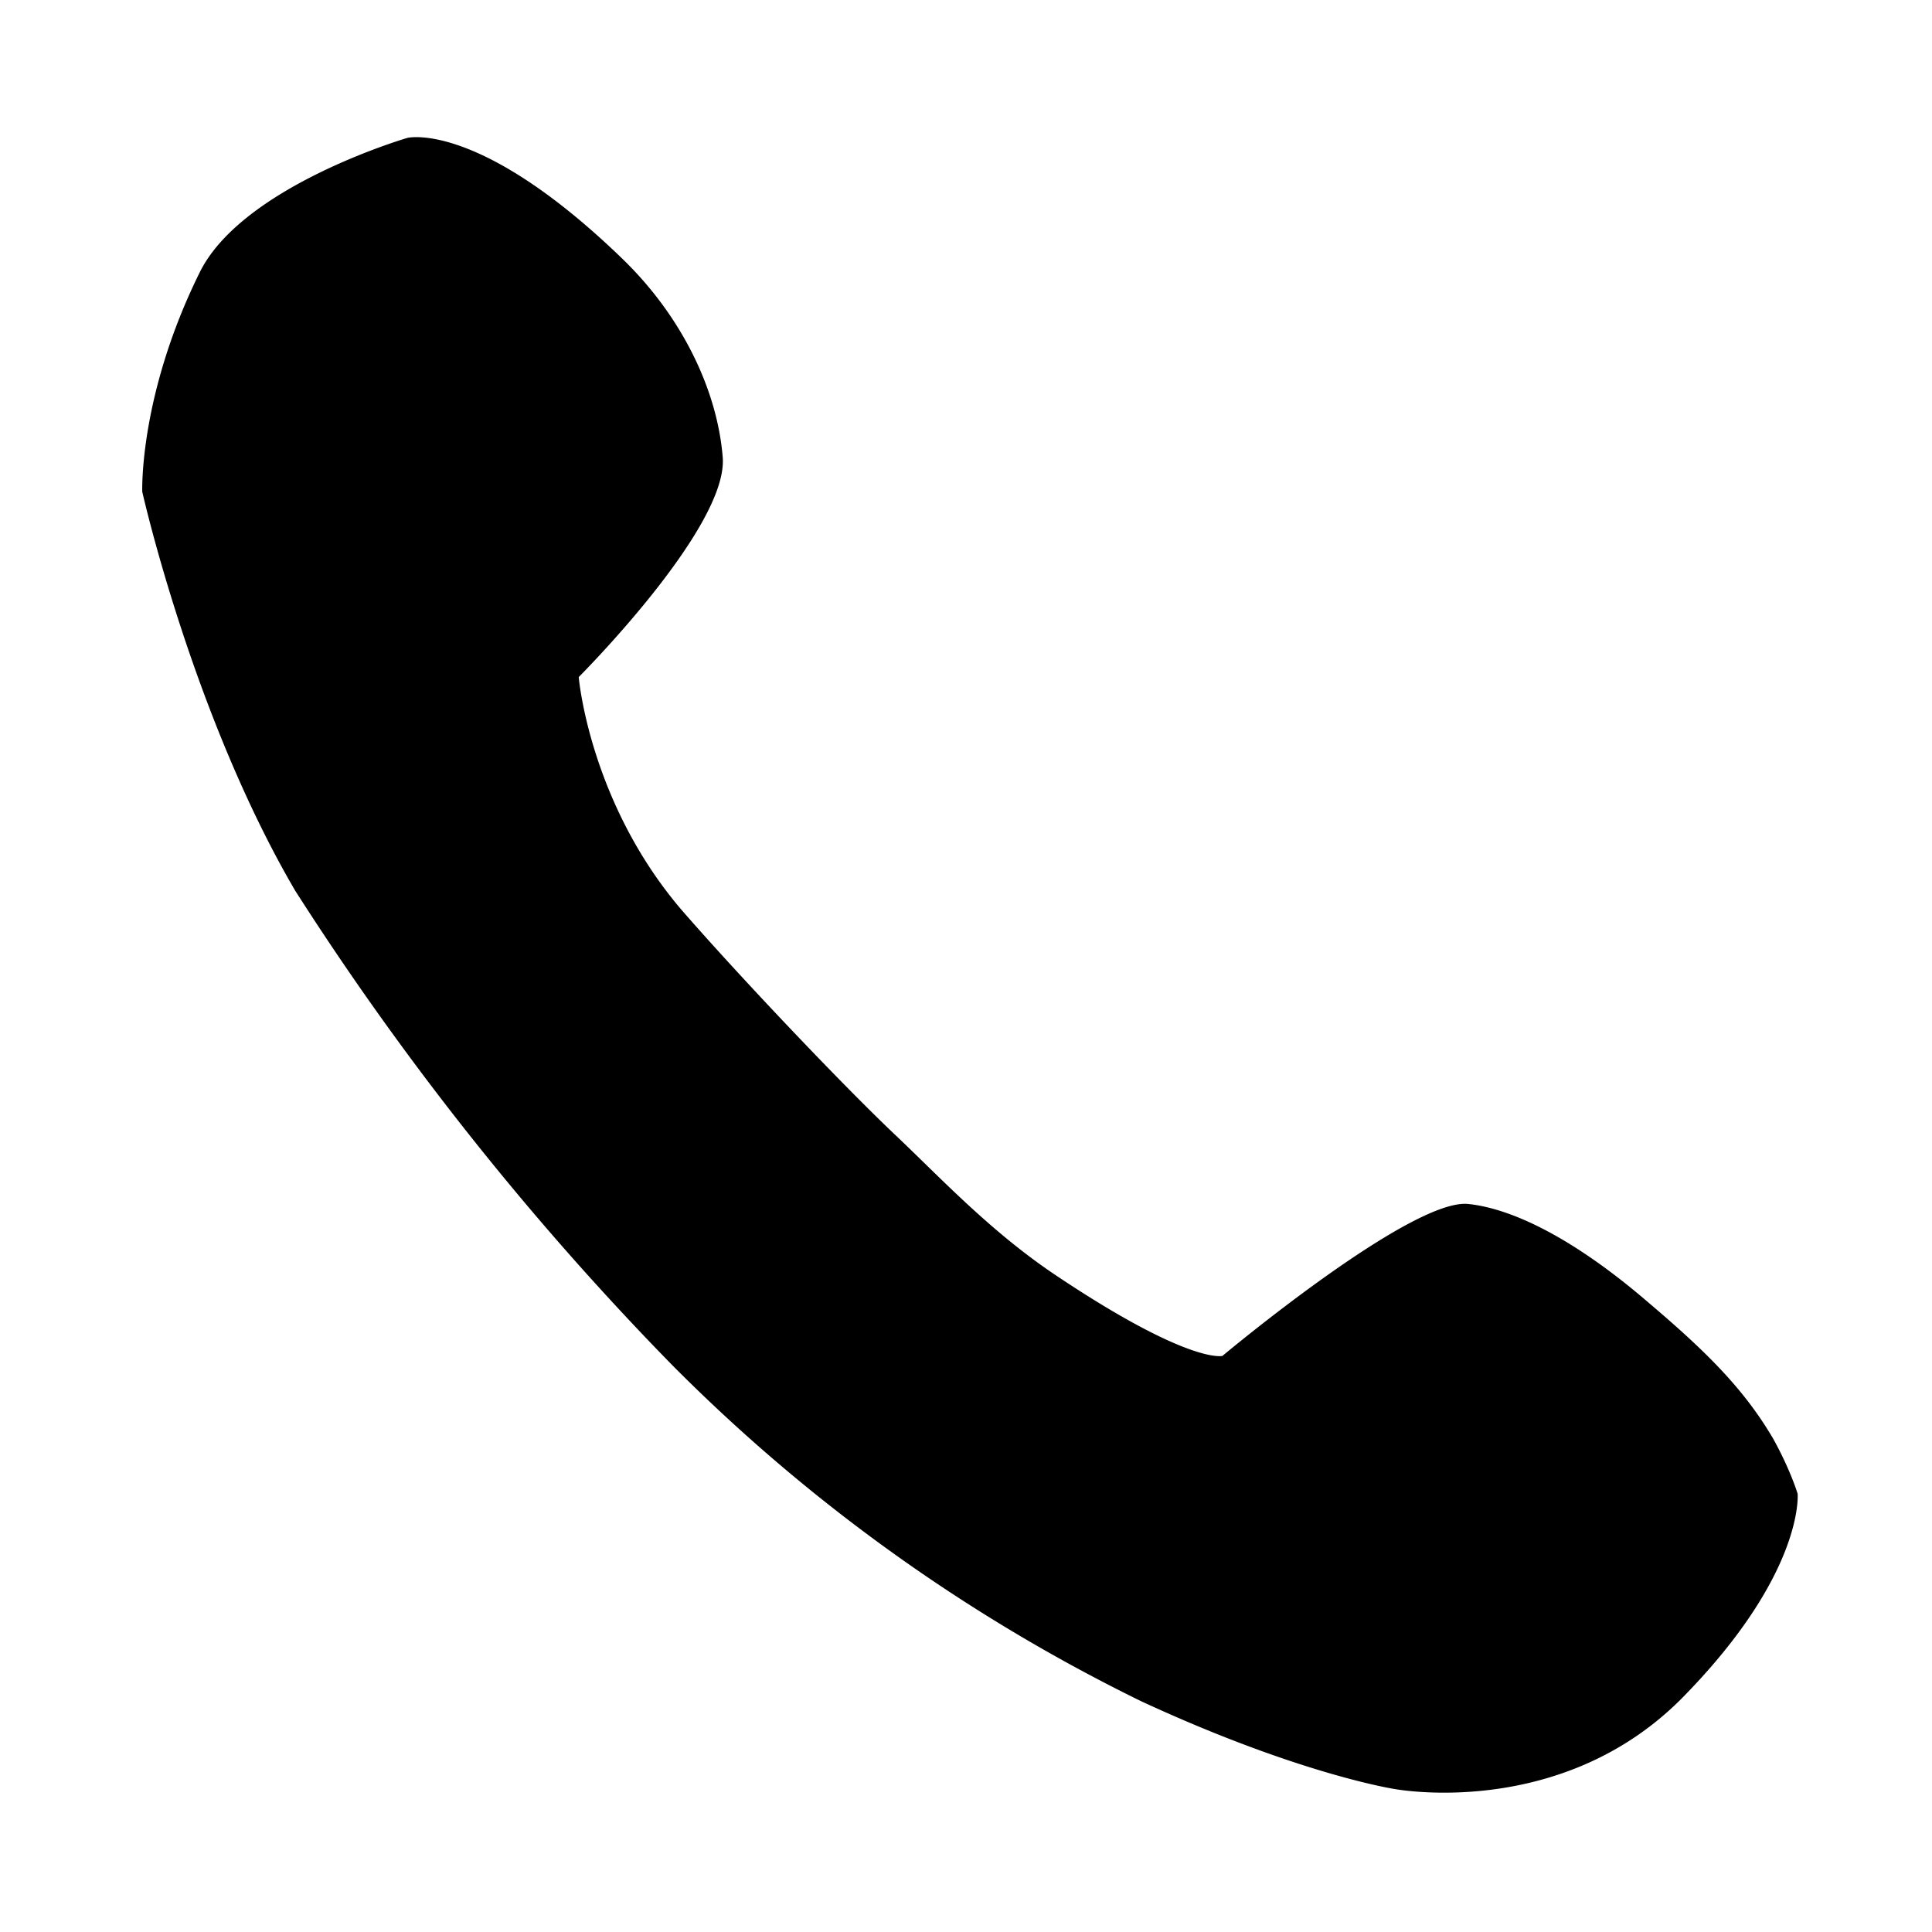 <svg xmlns="http://www.w3.org/2000/svg" xmlns:xlink="http://www.w3.org/1999/xlink" width="22" height="22" viewBox="0 0 22 22"><defs><path id="mqnha" d="M712.62 12689.6s-.04-1.09.65-2.49c.48-.99 2.37-1.54 2.37-1.54s.81-.2 2.43 1.36c.7.67 1.1 1.52 1.16 2.28.06.8-1.64 2.5-1.64 2.5s.12 1.42 1.17 2.65c.67.77 1.82 1.98 2.42 2.55.52.49 1.1 1.12 1.87 1.63 1.5 1 1.87.9 1.87.9s2.15-1.8 2.8-1.73c.48.05 1.18.37 2.06 1.13.66.56 1.08.98 1.41 1.54.2.36.28.63.28.63s.08.9-1.3 2.31c-1.39 1.42-3.3 1.05-3.3 1.05s-1.09-.17-2.88-1a19.75 19.75 0 0 1-5.35-3.84 33.58 33.58 0 0 1-4.28-5.39c-1.17-2-1.74-4.54-1.74-4.54z"/></defs><g><g transform="translate(-711 -12684)"><use xlink:href="#mqnha"/></g></g></svg>